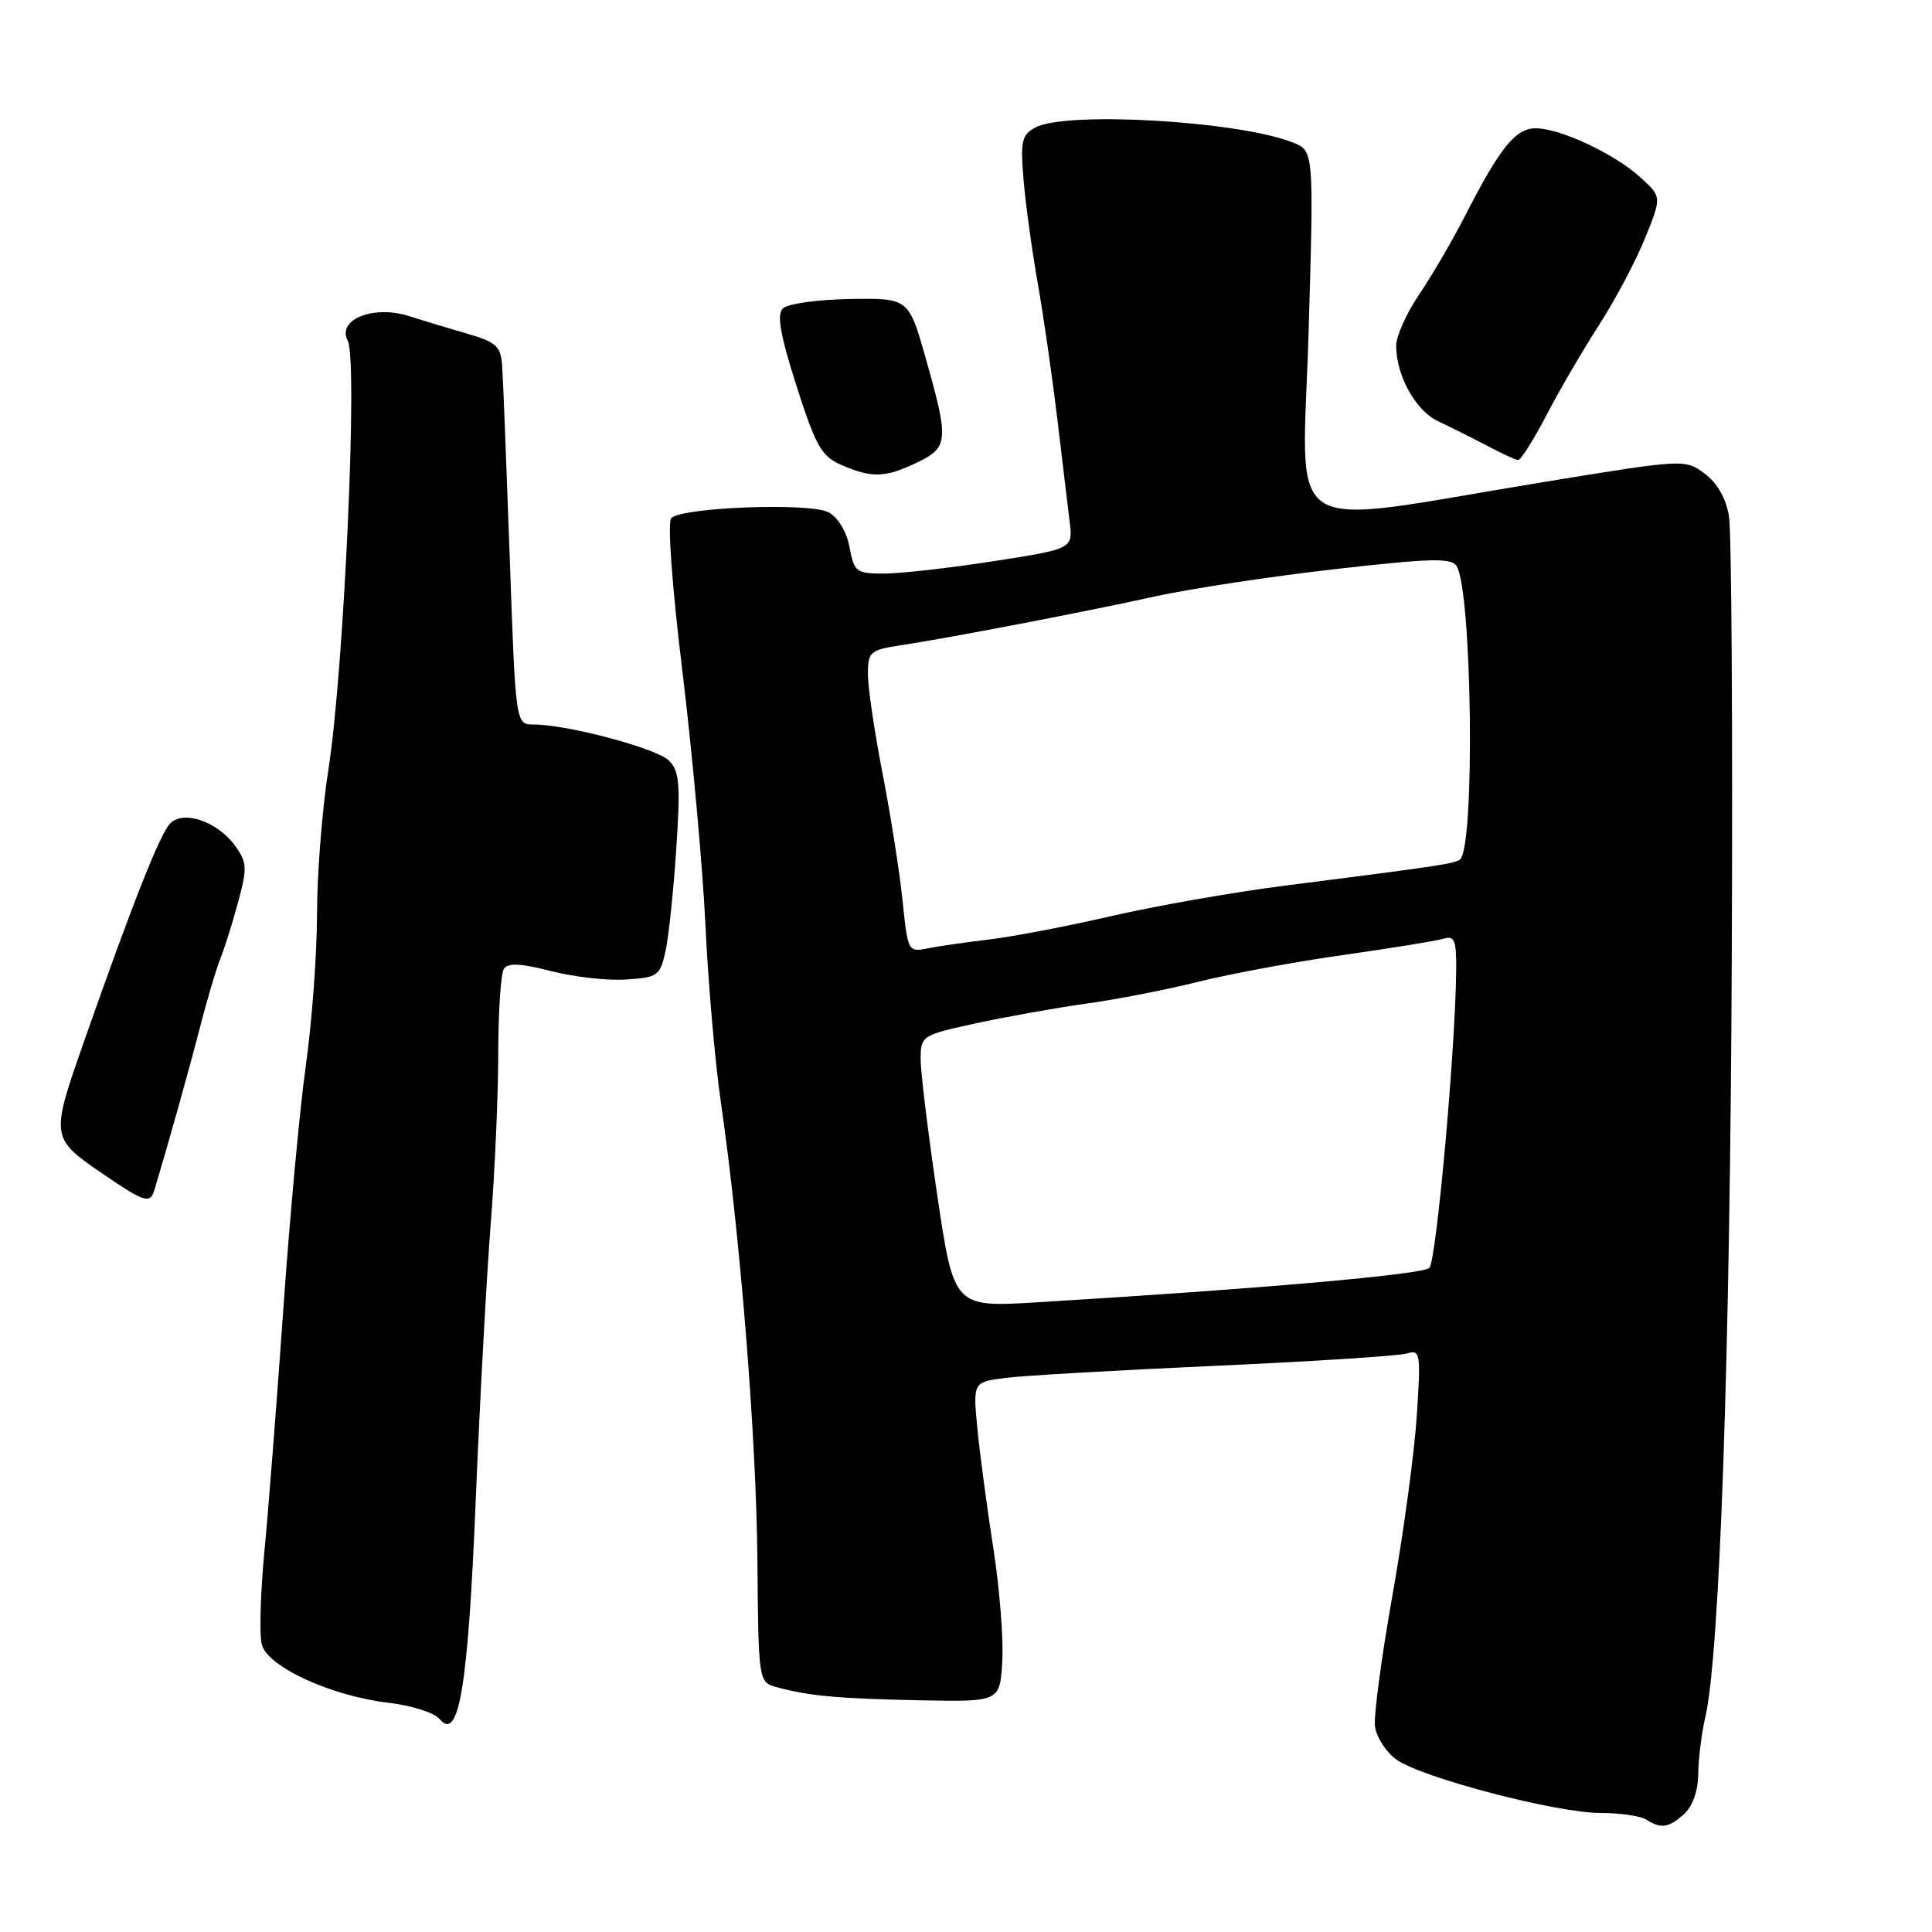 <?xml version="1.0" encoding="UTF-8" standalone="no"?>
<!DOCTYPE svg PUBLIC "-//W3C//DTD SVG 1.1//EN" "http://www.w3.org/Graphics/SVG/1.1/DTD/svg11.dtd" >
<svg xmlns="http://www.w3.org/2000/svg" xmlns:xlink="http://www.w3.org/1999/xlink" version="1.1" viewBox="0 0 256 256">
 <g >
 <path fill="currentColor"
d=" M 223.17 240.35 C 224.28 239.34 225.01 237.28 225.02 235.10 C 225.04 233.12 225.46 229.70 225.97 227.50 C 227.87 219.29 229.24 179.84 229.47 126.82 C 229.60 96.74 229.44 70.47 229.10 68.43 C 228.72 66.06 227.56 64.01 225.89 62.77 C 223.28 60.82 223.22 60.82 204.39 63.90 C 169.08 69.68 172.58 71.90 173.39 44.15 C 174.10 19.99 174.10 19.99 171.30 18.88 C 164.13 16.03 141.29 14.70 137.20 16.89 C 135.39 17.86 135.20 18.69 135.62 23.75 C 135.88 26.91 136.73 33.10 137.50 37.50 C 138.28 41.90 139.44 50.00 140.10 55.50 C 140.75 61.00 141.49 67.12 141.73 69.11 C 142.18 72.72 142.18 72.72 131.66 74.36 C 125.86 75.26 119.35 76.00 117.17 76.00 C 113.45 76.00 113.18 75.80 112.57 72.51 C 112.18 70.44 111.05 68.56 109.78 67.88 C 107.35 66.58 90.40 67.20 88.95 68.65 C 88.43 69.17 89.04 77.62 90.43 89.02 C 91.73 99.73 93.10 114.80 93.47 122.50 C 93.83 130.20 94.75 140.78 95.51 146.00 C 98.09 163.77 100.22 190.46 100.36 206.70 C 100.50 222.91 100.50 222.91 103.00 223.58 C 107.30 224.74 111.16 225.08 122.00 225.30 C 132.50 225.50 132.50 225.50 132.81 220.07 C 132.98 217.08 132.44 210.33 131.61 205.07 C 130.79 199.80 129.84 192.72 129.51 189.32 C 128.92 183.14 128.92 183.14 133.21 182.58 C 135.57 182.28 148.07 181.56 161.00 180.98 C 173.93 180.40 185.36 179.66 186.41 179.35 C 188.21 178.80 188.28 179.24 187.73 187.63 C 187.41 192.51 185.97 203.17 184.52 211.32 C 183.07 219.48 182.02 227.31 182.19 228.73 C 182.36 230.14 183.62 232.12 185.00 233.13 C 188.29 235.53 206.22 240.23 212.11 240.23 C 214.67 240.23 217.37 240.62 218.13 241.10 C 220.11 242.36 221.11 242.21 223.17 240.35 Z  M 63.04 198.71 C 63.59 185.39 64.49 168.96 65.02 162.20 C 65.56 155.43 66.01 145.30 66.02 139.70 C 66.02 134.09 66.36 128.99 66.77 128.38 C 67.30 127.56 68.98 127.64 73.00 128.67 C 76.03 129.45 80.51 129.96 82.96 129.79 C 87.17 129.52 87.47 129.30 88.19 126.00 C 88.61 124.08 89.25 117.98 89.61 112.46 C 90.18 103.93 90.03 102.18 88.65 100.79 C 87.02 99.16 75.19 96.00 70.71 96.00 C 68.32 96.00 68.32 96.00 67.54 73.75 C 67.10 61.51 66.66 50.15 66.54 48.50 C 66.36 45.87 65.78 45.34 61.92 44.22 C 59.49 43.51 56.00 42.46 54.18 41.88 C 49.47 40.38 44.58 42.36 46.08 45.15 C 47.44 47.69 45.57 88.96 43.51 102.00 C 42.69 107.22 42.01 115.81 42.01 121.08 C 42.00 126.34 41.34 135.34 40.54 141.08 C 39.73 146.81 38.38 161.40 37.54 173.50 C 36.69 185.60 35.57 200.02 35.04 205.54 C 34.51 211.06 34.35 216.62 34.69 217.91 C 35.46 220.87 43.87 224.73 51.50 225.63 C 54.52 225.98 57.54 226.94 58.22 227.76 C 60.81 230.88 62.01 223.64 63.04 198.71 Z  M 20.44 157.75 C 22.33 151.45 25.17 141.33 26.53 136.00 C 27.45 132.43 28.65 128.38 29.21 127.00 C 29.76 125.62 30.82 122.25 31.56 119.50 C 32.78 115.00 32.74 114.26 31.14 112.06 C 28.81 108.84 24.25 107.29 22.53 109.13 C 21.15 110.61 17.49 119.88 11.17 137.90 C 6.65 150.79 6.65 150.79 13.84 155.69 C 19.09 159.27 19.90 159.53 20.44 157.75 Z  M 121.47 61.31 C 125.69 59.30 125.76 58.40 122.67 47.50 C 120.40 39.50 120.40 39.50 112.62 39.62 C 108.35 39.69 104.35 40.25 103.73 40.87 C 102.91 41.69 103.39 44.40 105.54 51.14 C 108.10 59.13 108.85 60.46 111.49 61.61 C 115.52 63.36 117.28 63.31 121.47 61.31 Z  M 204.92 55.00 C 206.63 51.71 209.77 46.34 211.88 43.07 C 213.99 39.80 216.72 34.65 217.96 31.60 C 220.20 26.08 220.20 26.08 217.35 23.49 C 213.91 20.37 206.72 17.00 203.49 17.00 C 200.82 17.00 198.77 19.54 194.18 28.50 C 192.49 31.80 189.74 36.52 188.06 39.00 C 186.38 41.48 185.01 44.53 185.00 45.78 C 185.00 49.79 187.59 54.45 190.60 55.84 C 192.19 56.58 195.07 58.02 197.00 59.04 C 198.93 60.07 200.79 60.93 201.15 60.96 C 201.51 60.98 203.20 58.30 204.92 55.00 Z  M 124.19 158.37 C 122.98 150.19 121.99 142.08 121.99 140.35 C 122.00 137.25 122.12 137.17 129.25 135.61 C 133.24 134.74 139.83 133.56 143.91 132.99 C 147.98 132.43 154.73 131.11 158.91 130.06 C 163.08 129.02 171.68 127.43 178.00 126.54 C 184.32 125.64 190.29 124.68 191.25 124.39 C 192.75 123.94 192.99 124.55 192.95 128.68 C 192.84 139.23 190.32 167.08 189.40 168.00 C 188.51 168.89 167.07 170.77 137.45 172.56 C 126.40 173.23 126.40 173.23 124.19 158.37 Z  M 119.60 119.37 C 119.21 115.61 118.02 108.03 116.95 102.52 C 115.88 97.01 115.00 91.08 115.00 89.34 C 115.00 86.39 115.28 86.13 119.25 85.52 C 126.07 84.48 143.79 81.07 153.00 79.04 C 157.68 78.01 168.40 76.38 176.84 75.42 C 189.56 73.97 192.32 73.90 193.01 75.01 C 195.05 78.32 195.47 111.87 193.49 113.85 C 192.91 114.42 190.89 114.73 170.28 117.35 C 163.56 118.20 153.21 120.02 147.28 121.38 C 141.35 122.75 134.07 124.14 131.11 124.48 C 128.15 124.83 124.50 125.35 123.01 125.65 C 120.32 126.19 120.29 126.13 119.60 119.37 Z "/>
</g>
</svg>